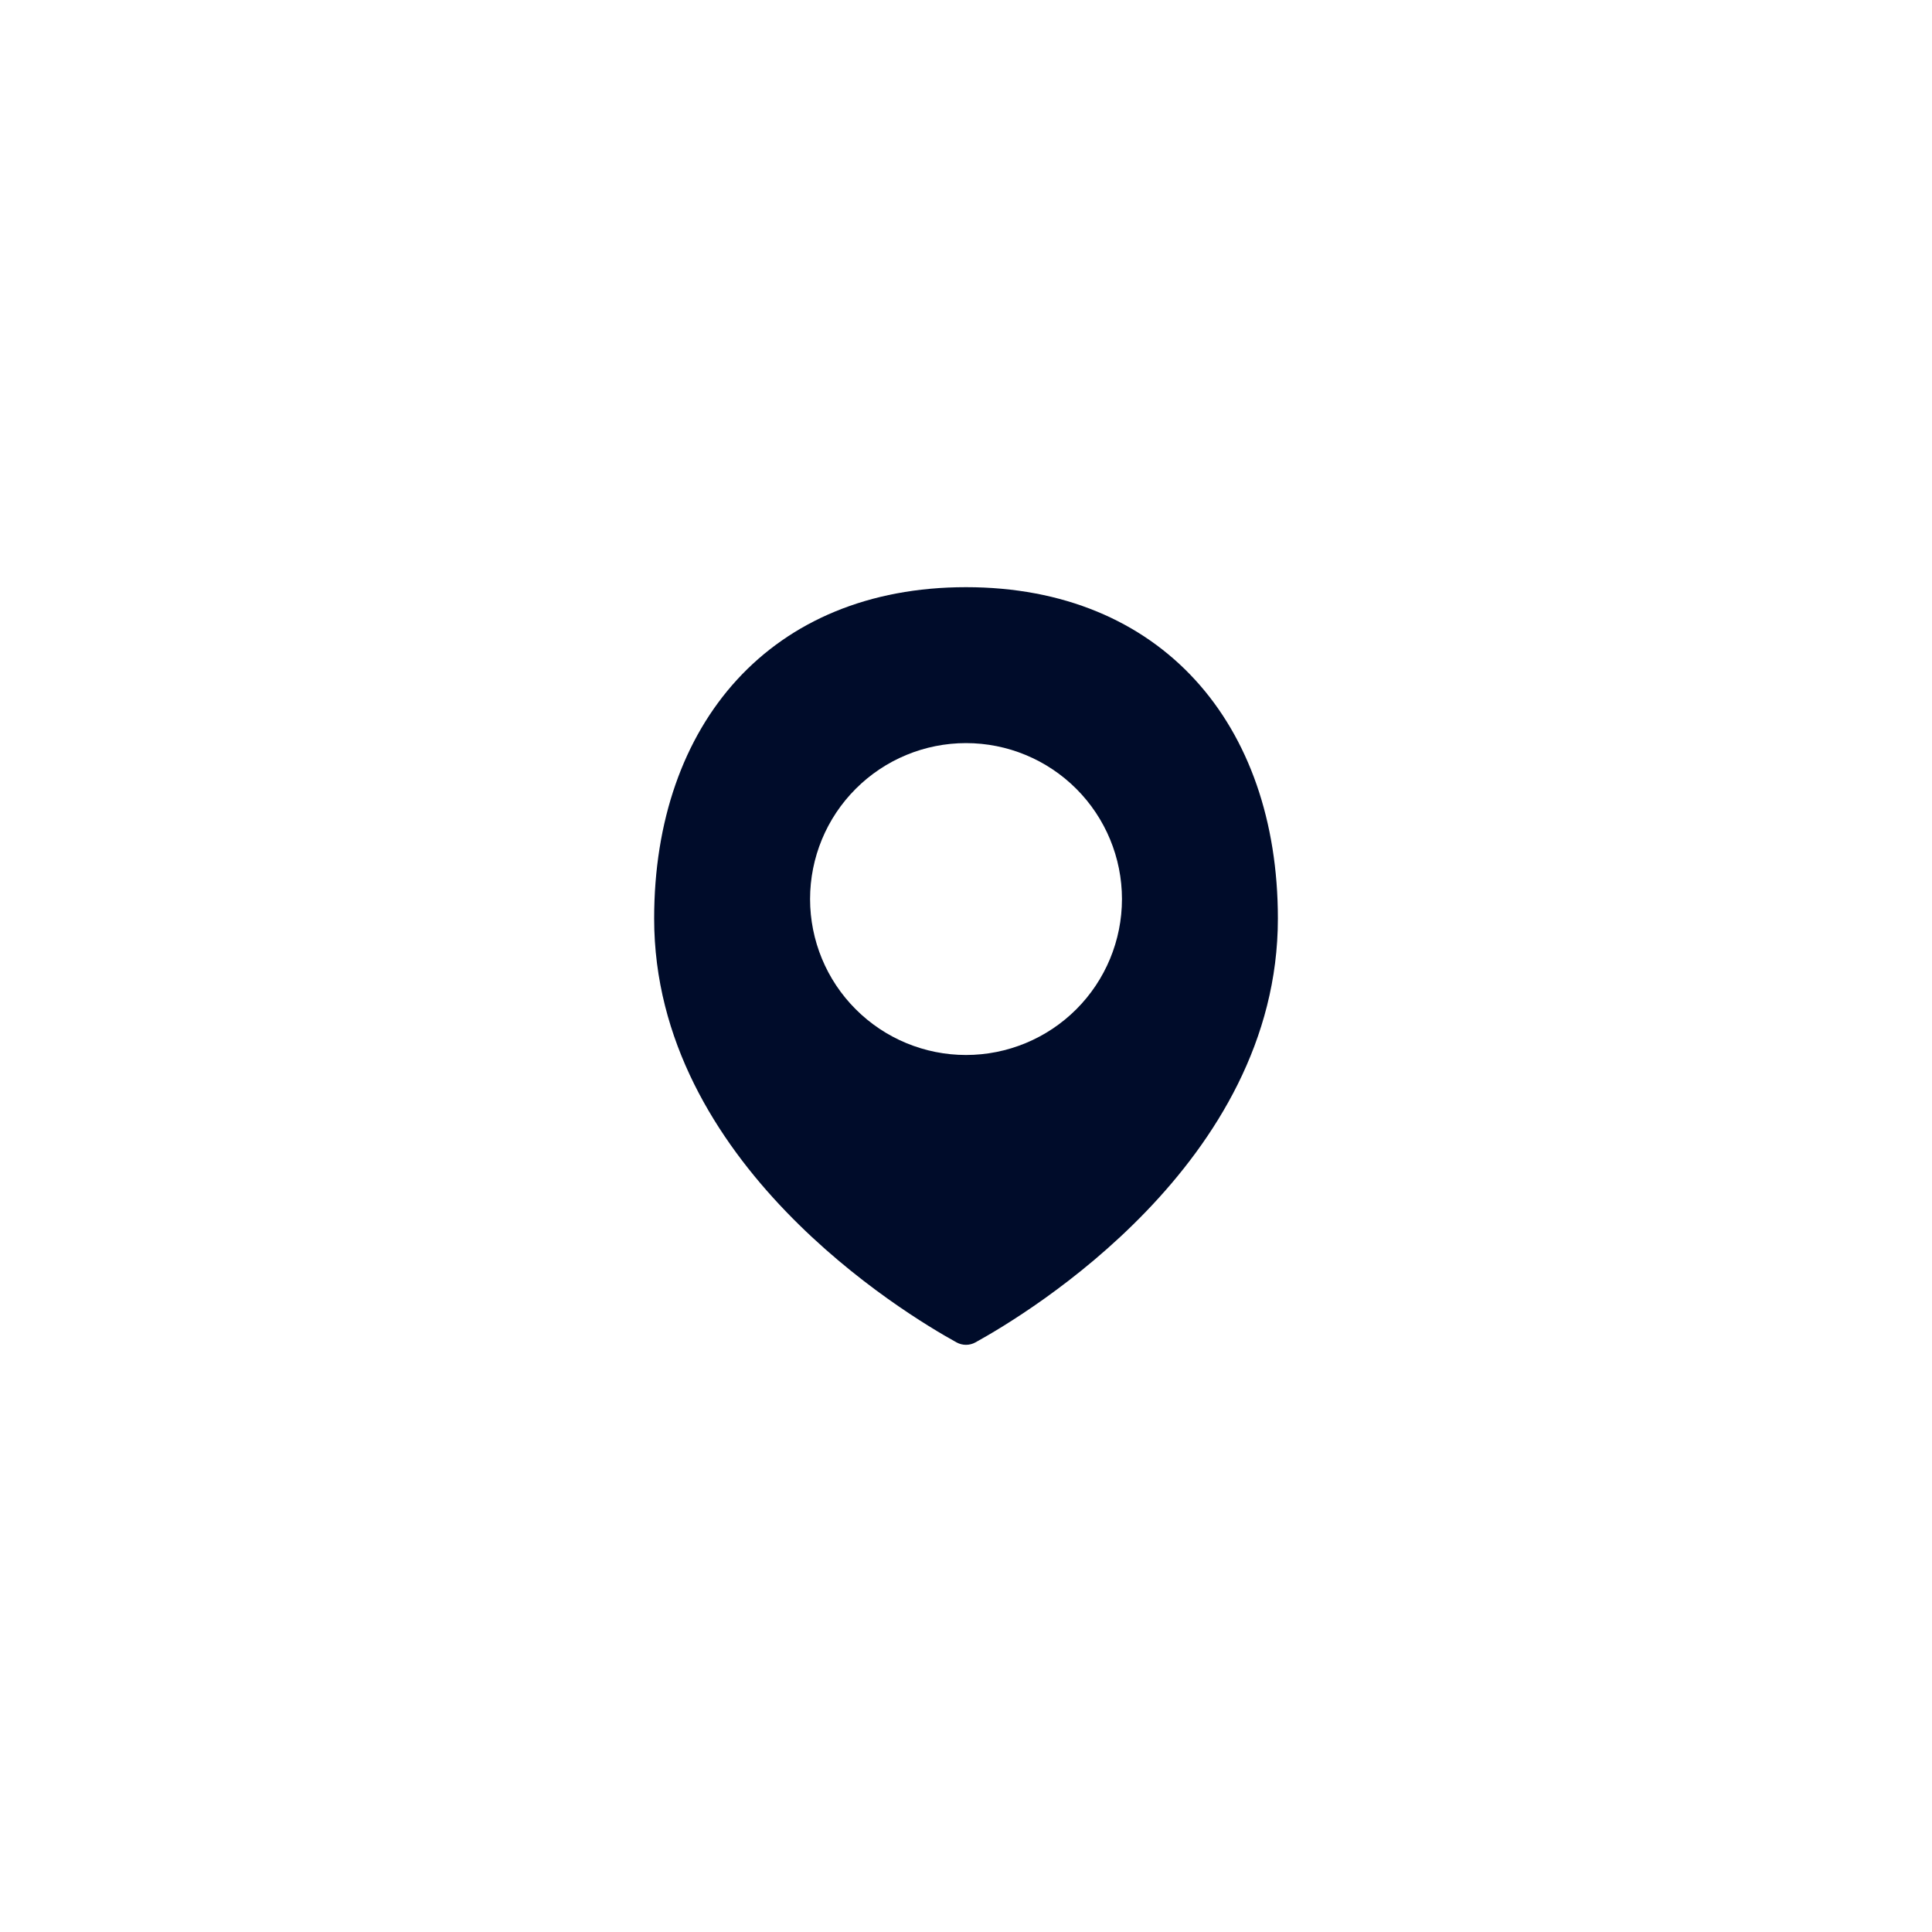 <svg width="51" height="51" viewBox="0 0 51 51" fill="none" xmlns="http://www.w3.org/2000/svg">
<g filter="url(#filter0_d_83_4087)">
<rect x="2" y="1" width="47" height="47" rx="8" fill="white"/>
<path d="M33.733 23.247C33.733 29.702 27.122 33.679 25.748 34.436C25.672 34.478 25.587 34.5 25.5 34.5C25.413 34.5 25.328 34.478 25.251 34.436C23.877 33.679 17.268 29.702 17.268 23.247C17.268 18.102 20.355 14.5 25.5 14.5C30.646 14.5 33.733 18.102 33.733 23.247Z" fill="#000C2A"/>
<path d="M21.384 22.733C21.384 23.824 21.817 24.872 22.59 25.643C23.361 26.415 24.409 26.849 25.5 26.849C26.592 26.849 27.639 26.415 28.411 25.643C29.183 24.872 29.617 23.824 29.617 22.733C29.617 21.641 29.183 20.594 28.411 19.822C27.639 19.05 26.592 18.616 25.5 18.616C24.409 18.616 23.361 19.05 22.59 19.822C21.817 20.594 21.384 21.641 21.384 22.733Z" fill="white"/>
</g>
<defs>
<filter id="filter0_d_83_4087" x="0" y="0" width="51" height="51" filterUnits="userSpaceOnUse" color-interpolation-filters="sRGB">
<feFlood flood-opacity="0" result="BackgroundImageFix"/>
<feColorMatrix in="SourceAlpha" type="matrix" values="0 0 0 0 0 0 0 0 0 0 0 0 0 0 0 0 0 0 127 0" result="hardAlpha"/>
<feOffset dy="1"/>
<feGaussianBlur stdDeviation="1"/>
<feColorMatrix type="matrix" values="0 0 0 0 0.063 0 0 0 0 0.094 0 0 0 0 0.157 0 0 0 0.05 0"/>
<feBlend mode="normal" in2="BackgroundImageFix" result="effect1_dropShadow_83_4087"/>
<feBlend mode="normal" in="SourceGraphic" in2="effect1_dropShadow_83_4087" result="shape"/>
</filter>
</defs>
</svg>
